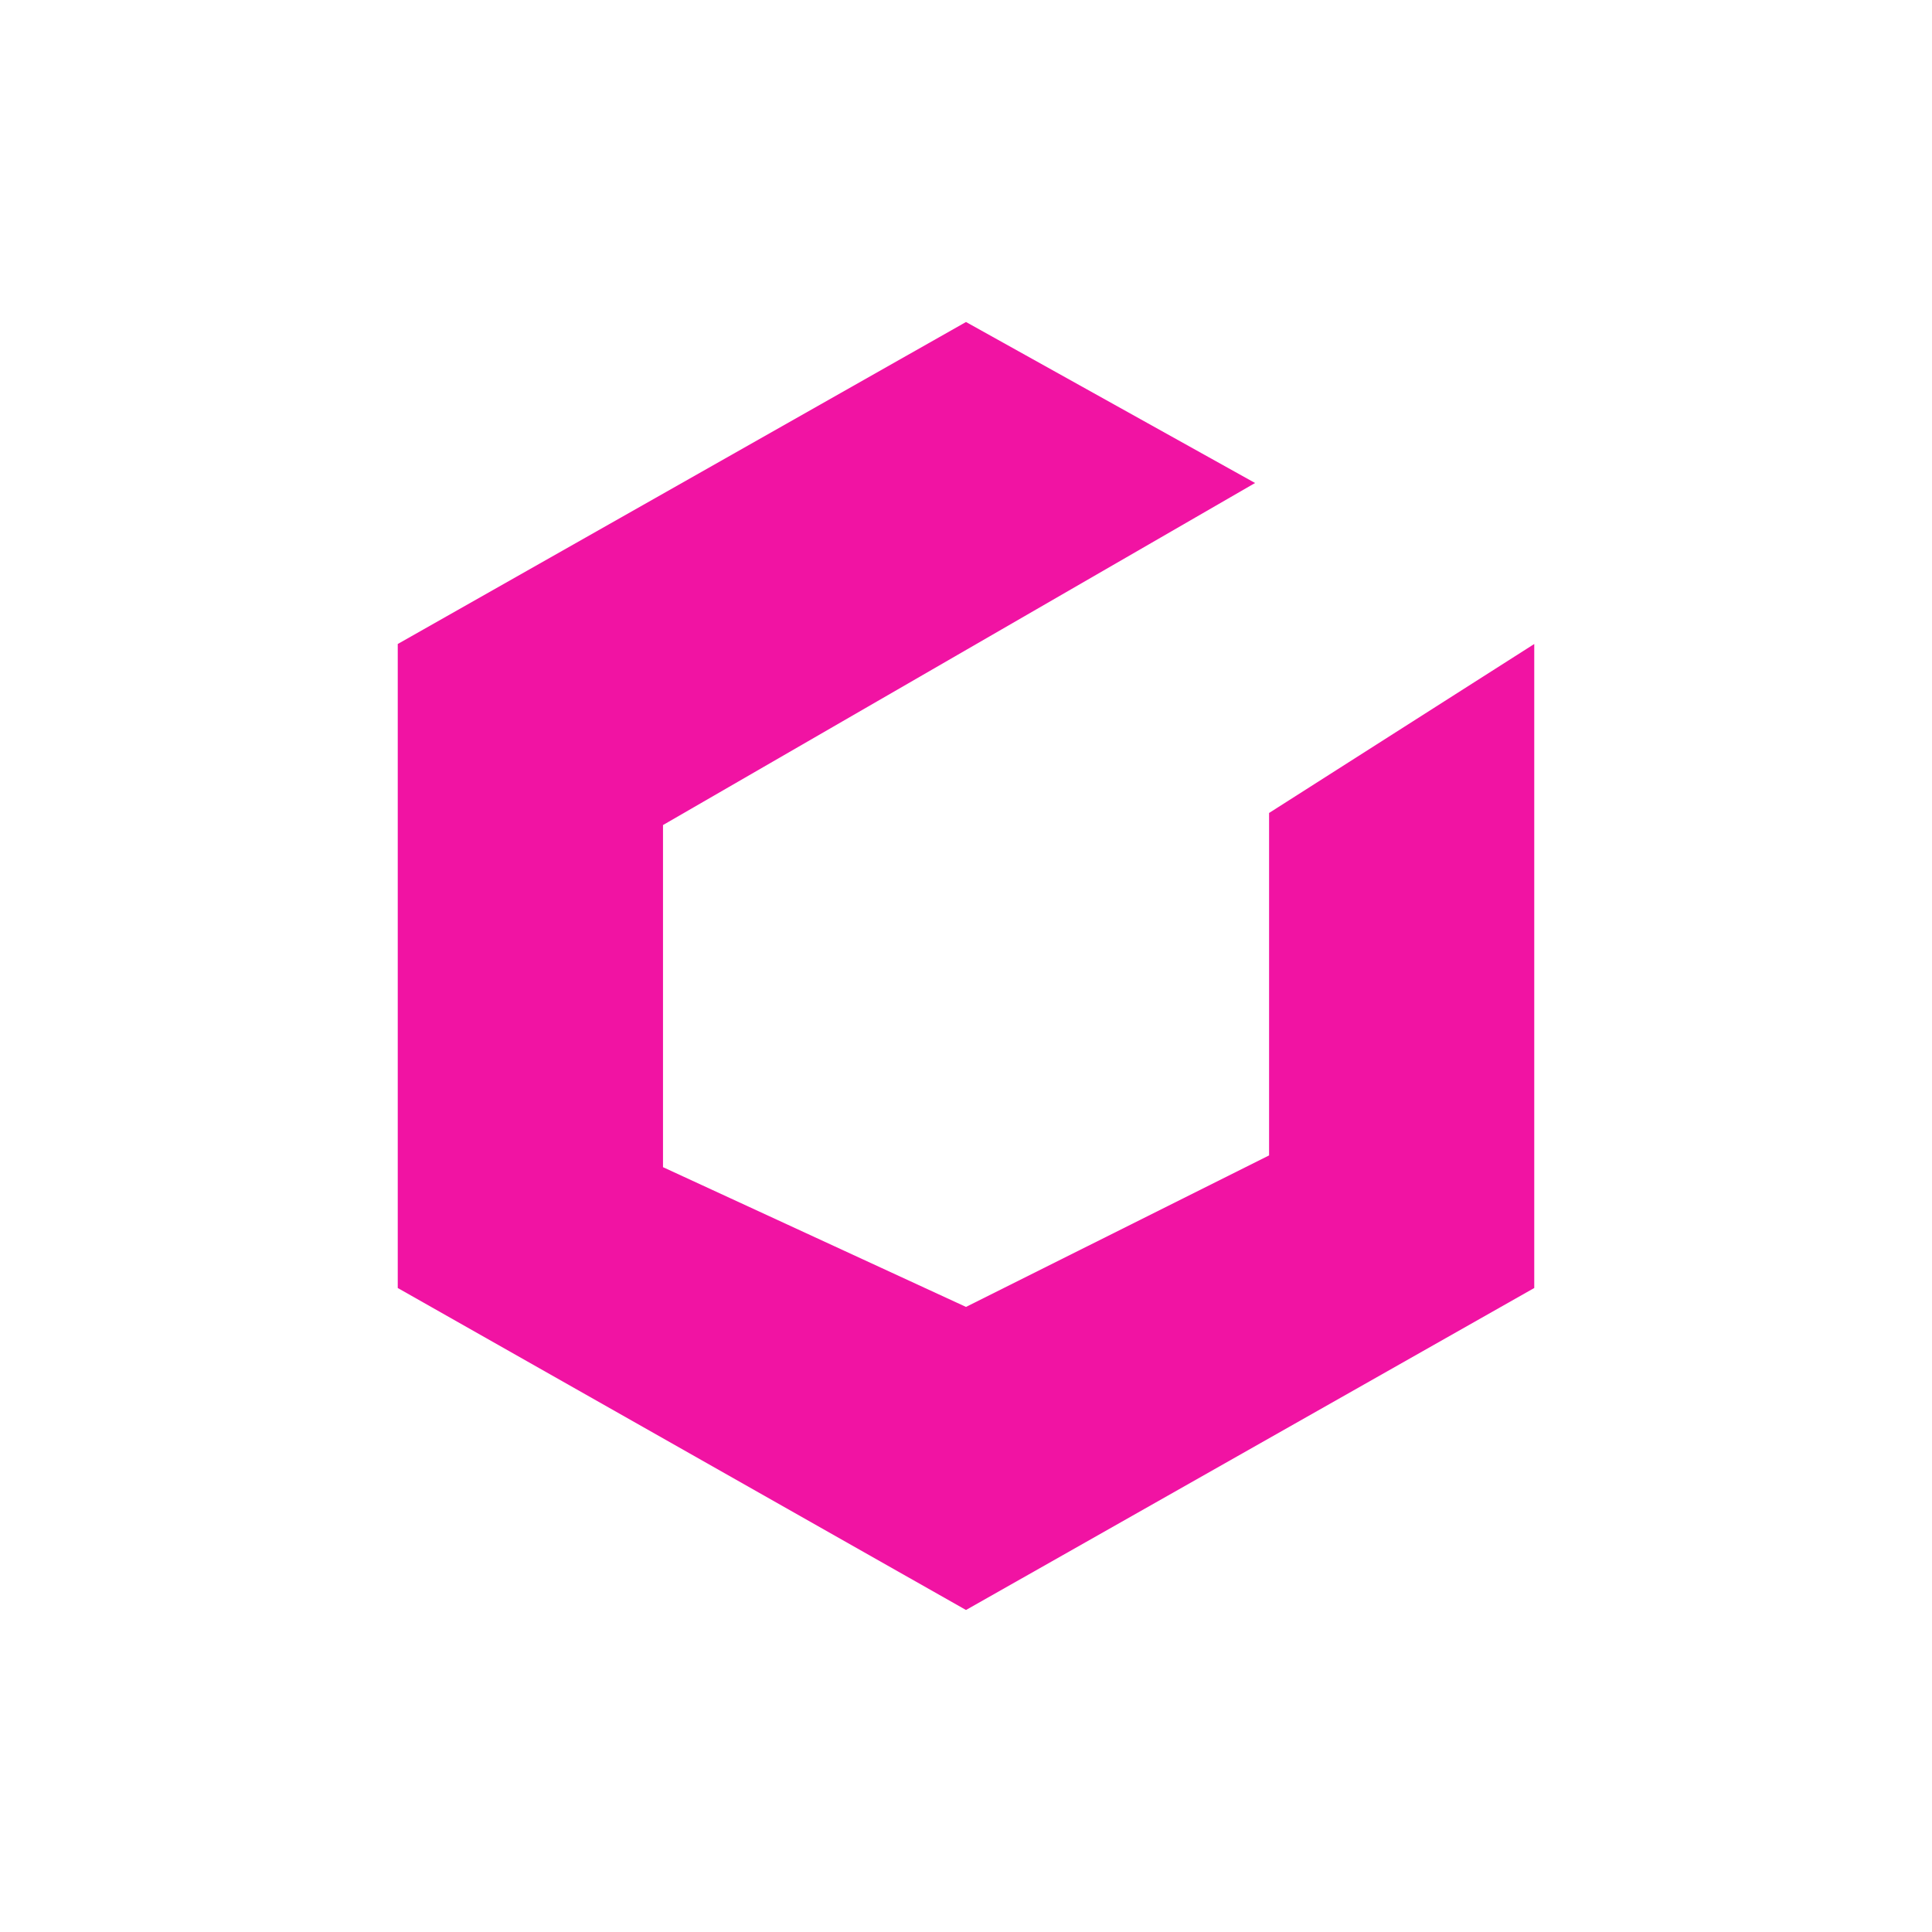 <svg width="24" height="24" viewBox="0 0 24 24" fill="none" xmlns="http://www.w3.org/2000/svg">
<path d="M4.941 16V8L12 4L15.591 6L8.236 10.249V14.499L12 16.235L15.765 14.353V10.099L19.059 8V16L12 20L4.941 16Z" fill="#F113A3"/>
</svg>
